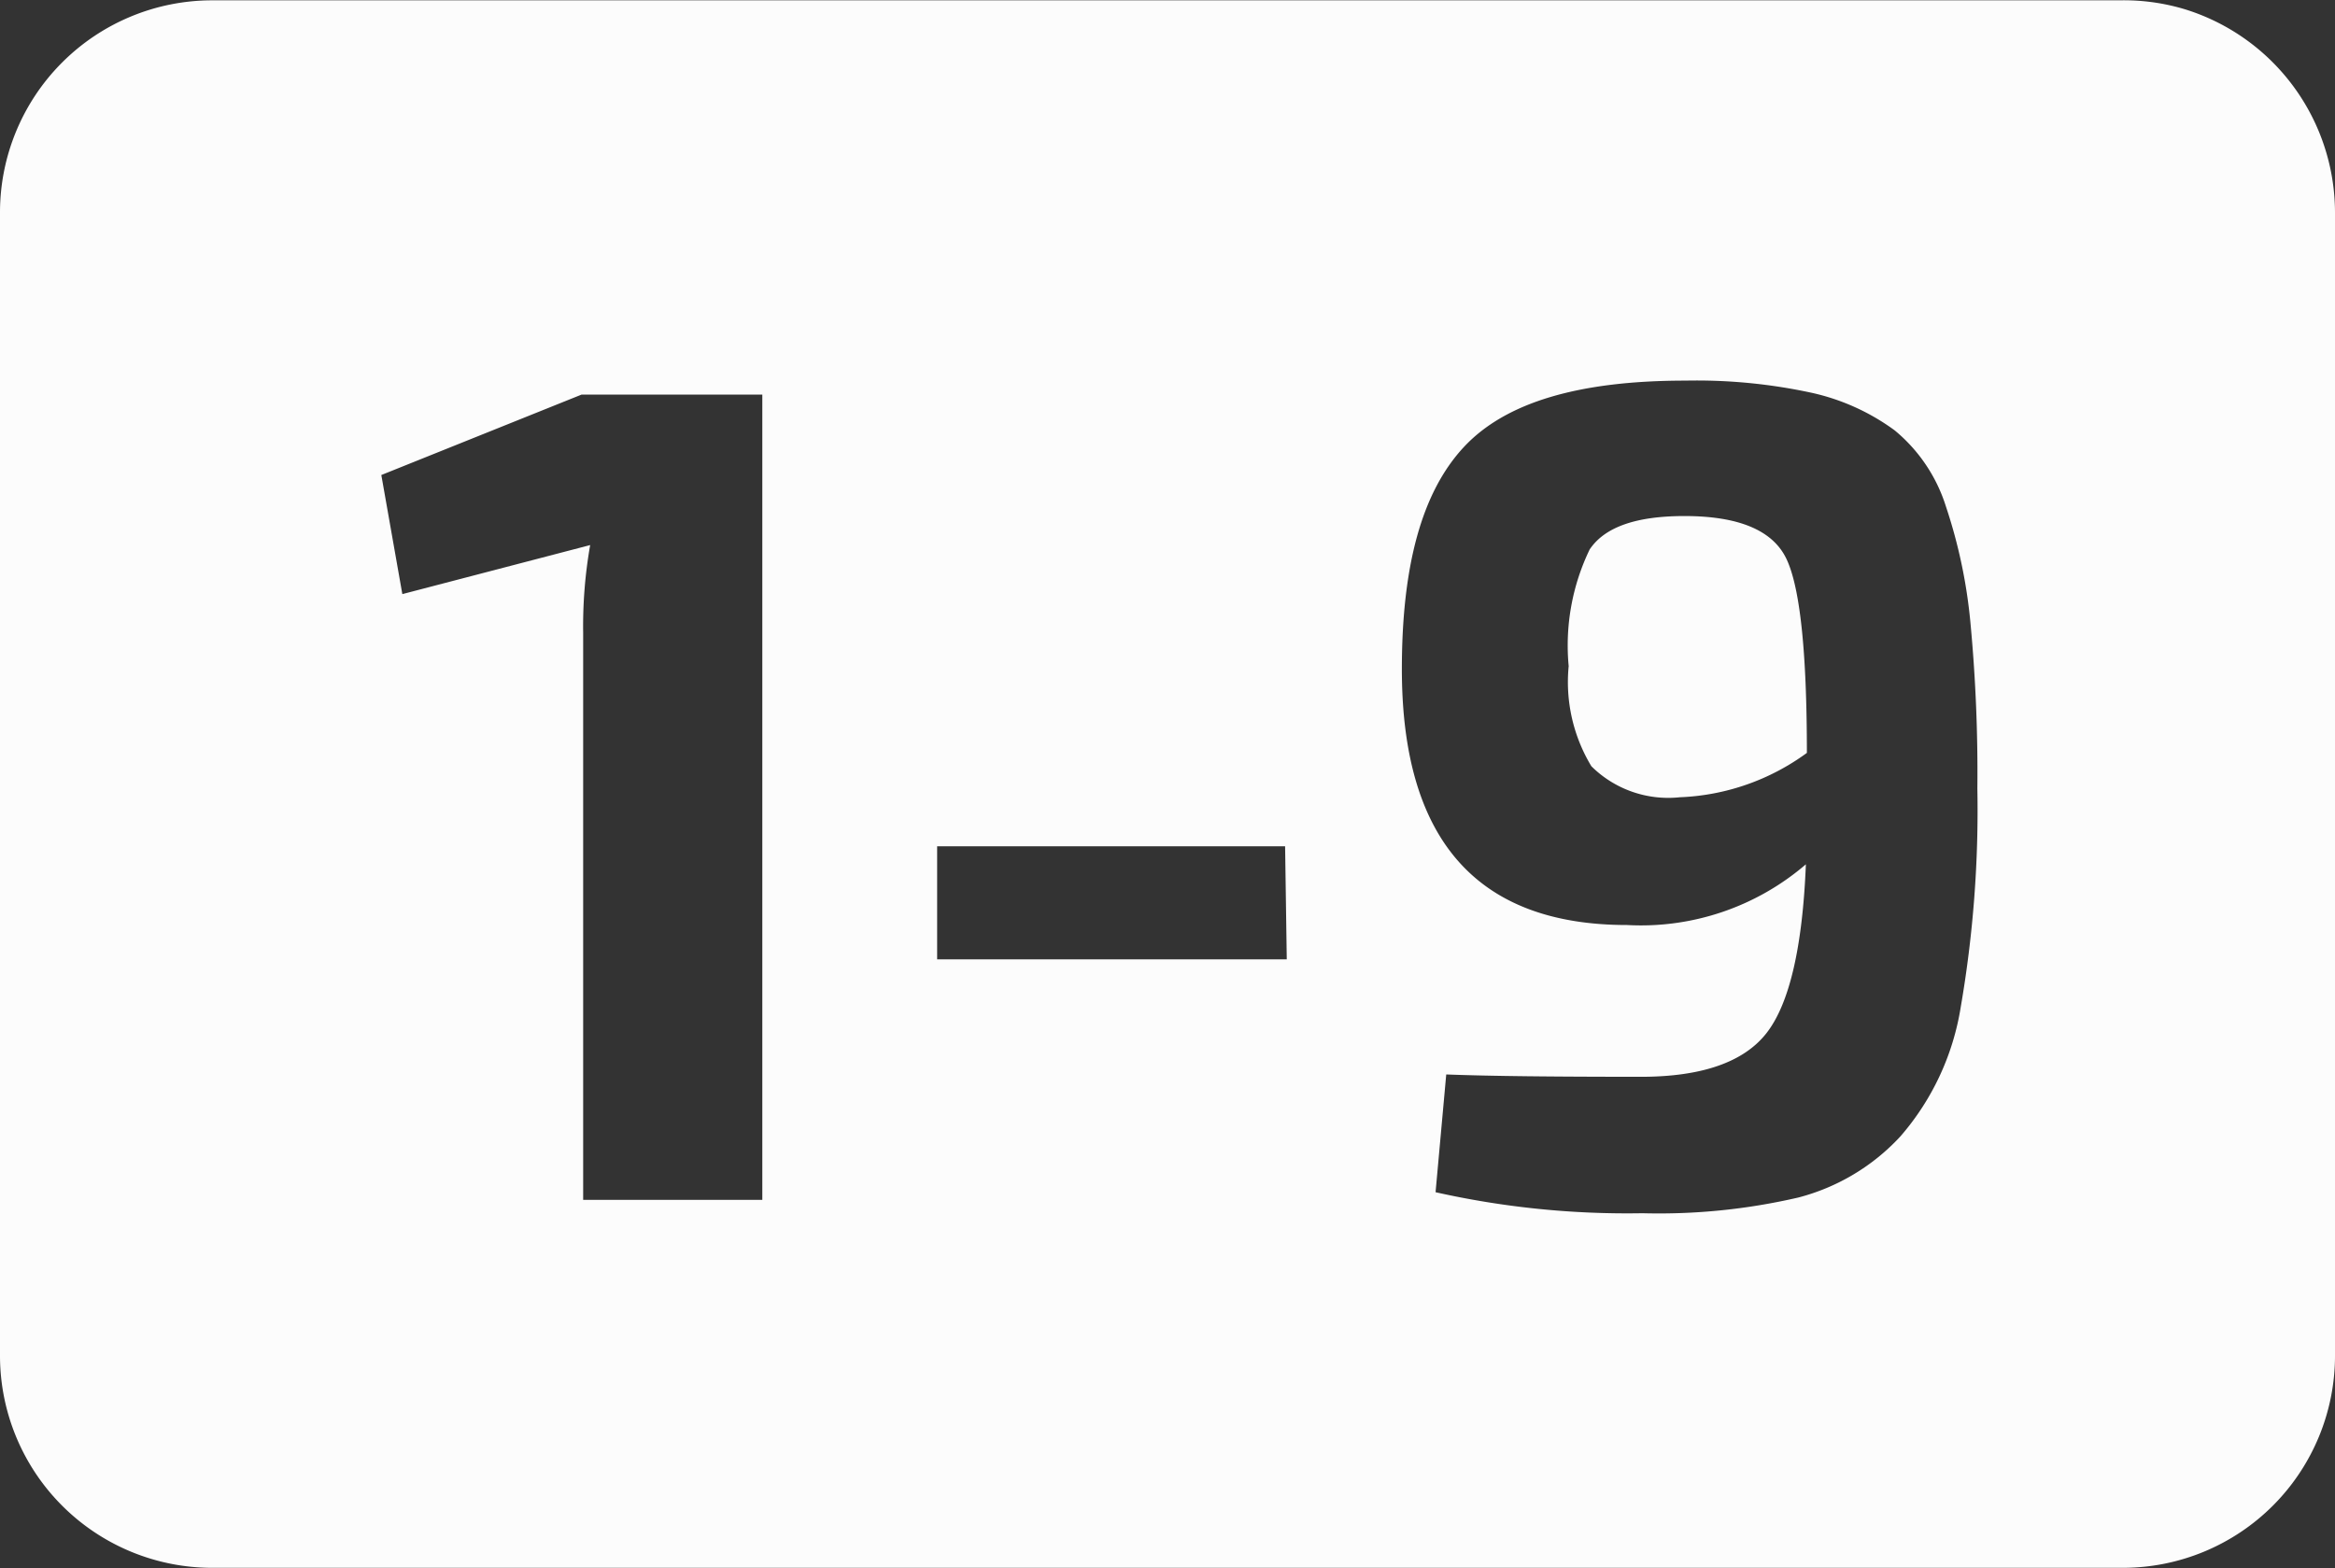<svg id="e8189335-ec55-4eca-b3bd-0b4277a37f74" data-name="1" xmlns="http://www.w3.org/2000/svg" viewBox="0 0 69.99 47.01"><rect x="0" y="0" width="69.99" height="47.01" fill="#333333" stroke="none"/><defs><style>.ecf6be89-ea3e-4949-aec4-0d50a8f5a5d0{fill:#fcfcfc;}</style></defs><g id="b2ad103b-9d00-4486-82c6-213726d91352" data-name="1-9"><path class="ecf6be89-ea3e-4949-aec4-0d50a8f5a5d0" d="M50.64,15.57c-1.45,0-2.39.33-2.84,1a6.62,6.62,0,0,0-.63,3.5,4.88,4.88,0,0,0,.68,3A3.27,3.27,0,0,0,50.5,24a6.89,6.89,0,0,0,3.81-1.33q0-4.52-.61-5.81T50.64,15.57Z" transform="translate(-0.15 -0.1)"/><path class="ecf6be89-ea3e-4949-aec4-0d50a8f5a5d0" d="M65.68.39a6.32,6.32,0,0,0-2-.28H6.51A6.36,6.36,0,0,0,.15,6.47V40.74A6.36,6.36,0,0,0,6.51,47.1H63.78a6.36,6.36,0,0,0,6.36-6.36V6.48A6.39,6.39,0,0,0,65.68.39ZM23,36.07H17.63v-17a14.06,14.06,0,0,1,.21-2.63l-5.63,1.47-.63-3.57,6-2.41H23Zm15.72-7.21H28.24V25.47H38.67ZM58.92,30.3a7.77,7.77,0,0,1-1.81,3.87A6.33,6.33,0,0,1,54.05,36a18.49,18.49,0,0,1-4.67.47,26.25,26.25,0,0,1-6.2-.63l.32-3.53c1.3.05,3.25.07,5.84.07,1.82,0,3.08-.44,3.76-1.31s1.08-2.56,1.18-5.06a7.58,7.58,0,0,1-5.36,1.82q-6.75,0-6.75-7.67c0-3.08.59-5.29,1.85-6.65s3.48-2,6.65-2a16.32,16.32,0,0,1,3.76.36A6.62,6.62,0,0,1,56.94,13a4.84,4.84,0,0,1,1.54,2.29,15.5,15.5,0,0,1,.73,3.45,47.94,47.94,0,0,1,.21,5A34.73,34.73,0,0,1,58.92,30.3Z" transform="translate(-0.15 -0.1)"/></g></svg>